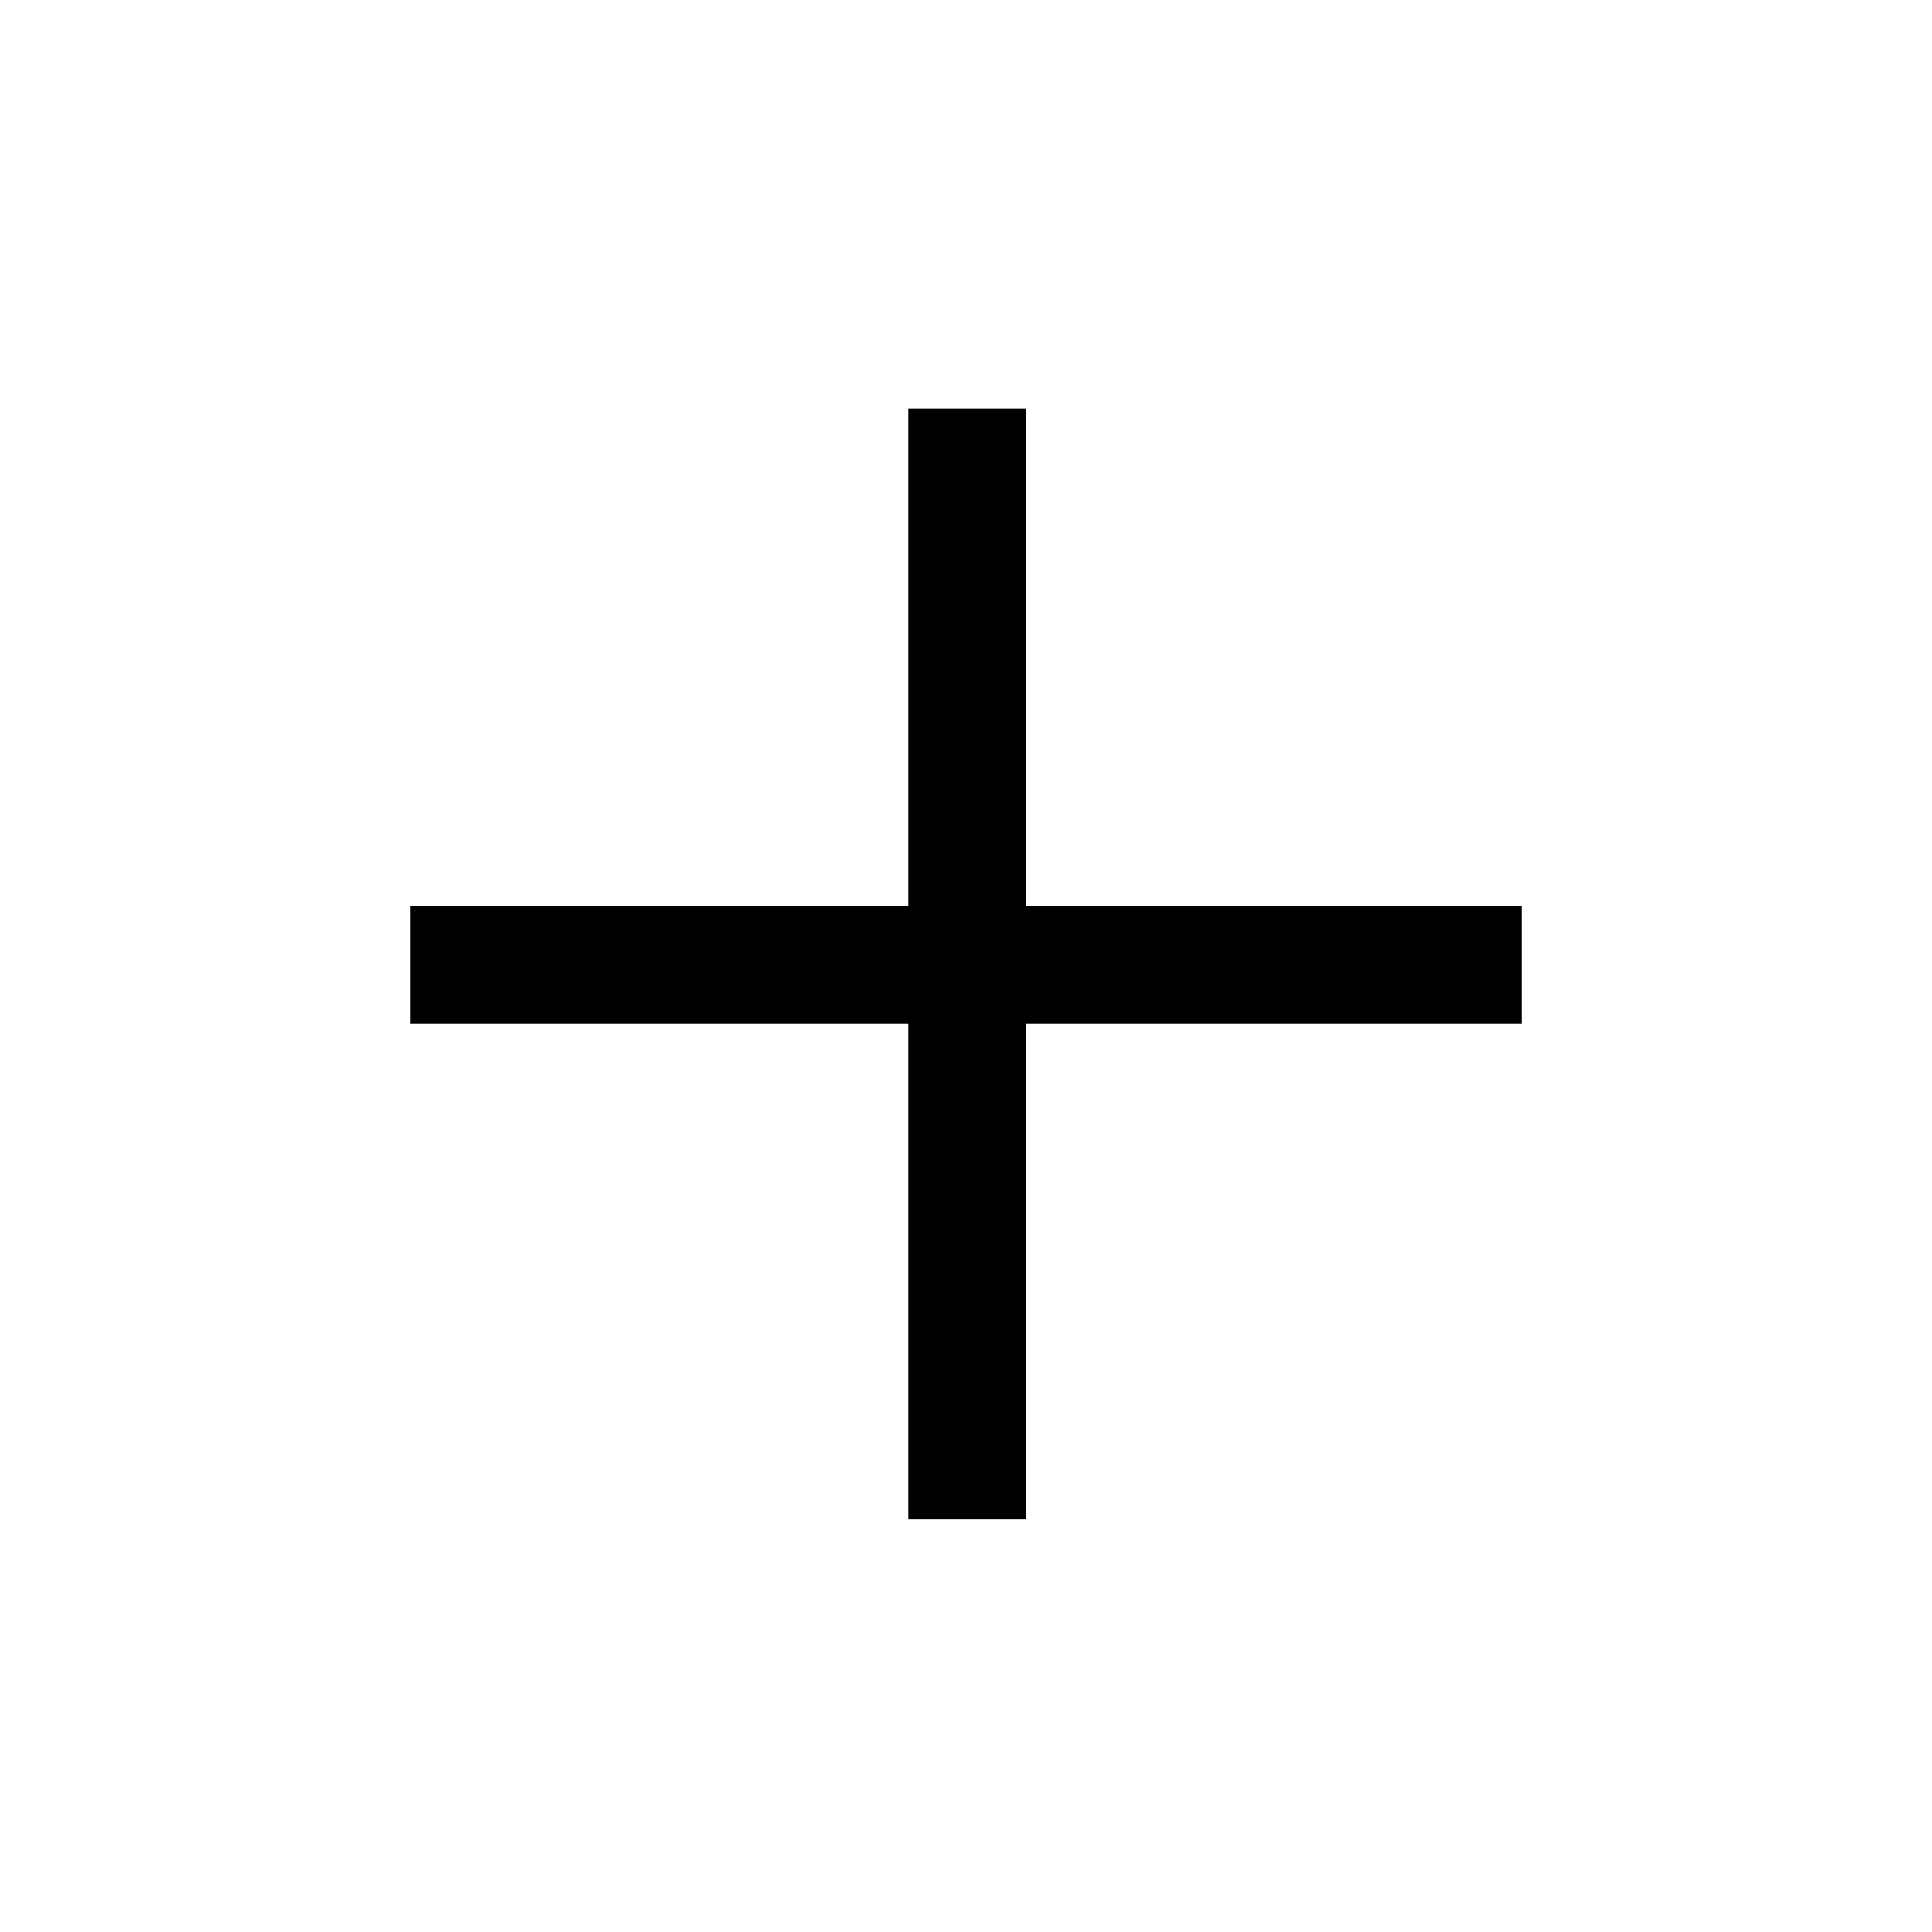 <svg xmlns="http://www.w3.org/2000/svg" height="48" viewBox="0 -960 960 960" width="48"><path d="M451.308-451.308H204.001v-58.384h247.307v-247.307h58.384v247.307h246.307v58.384H509.692v246.307h-58.384v-246.307Z"/></svg>